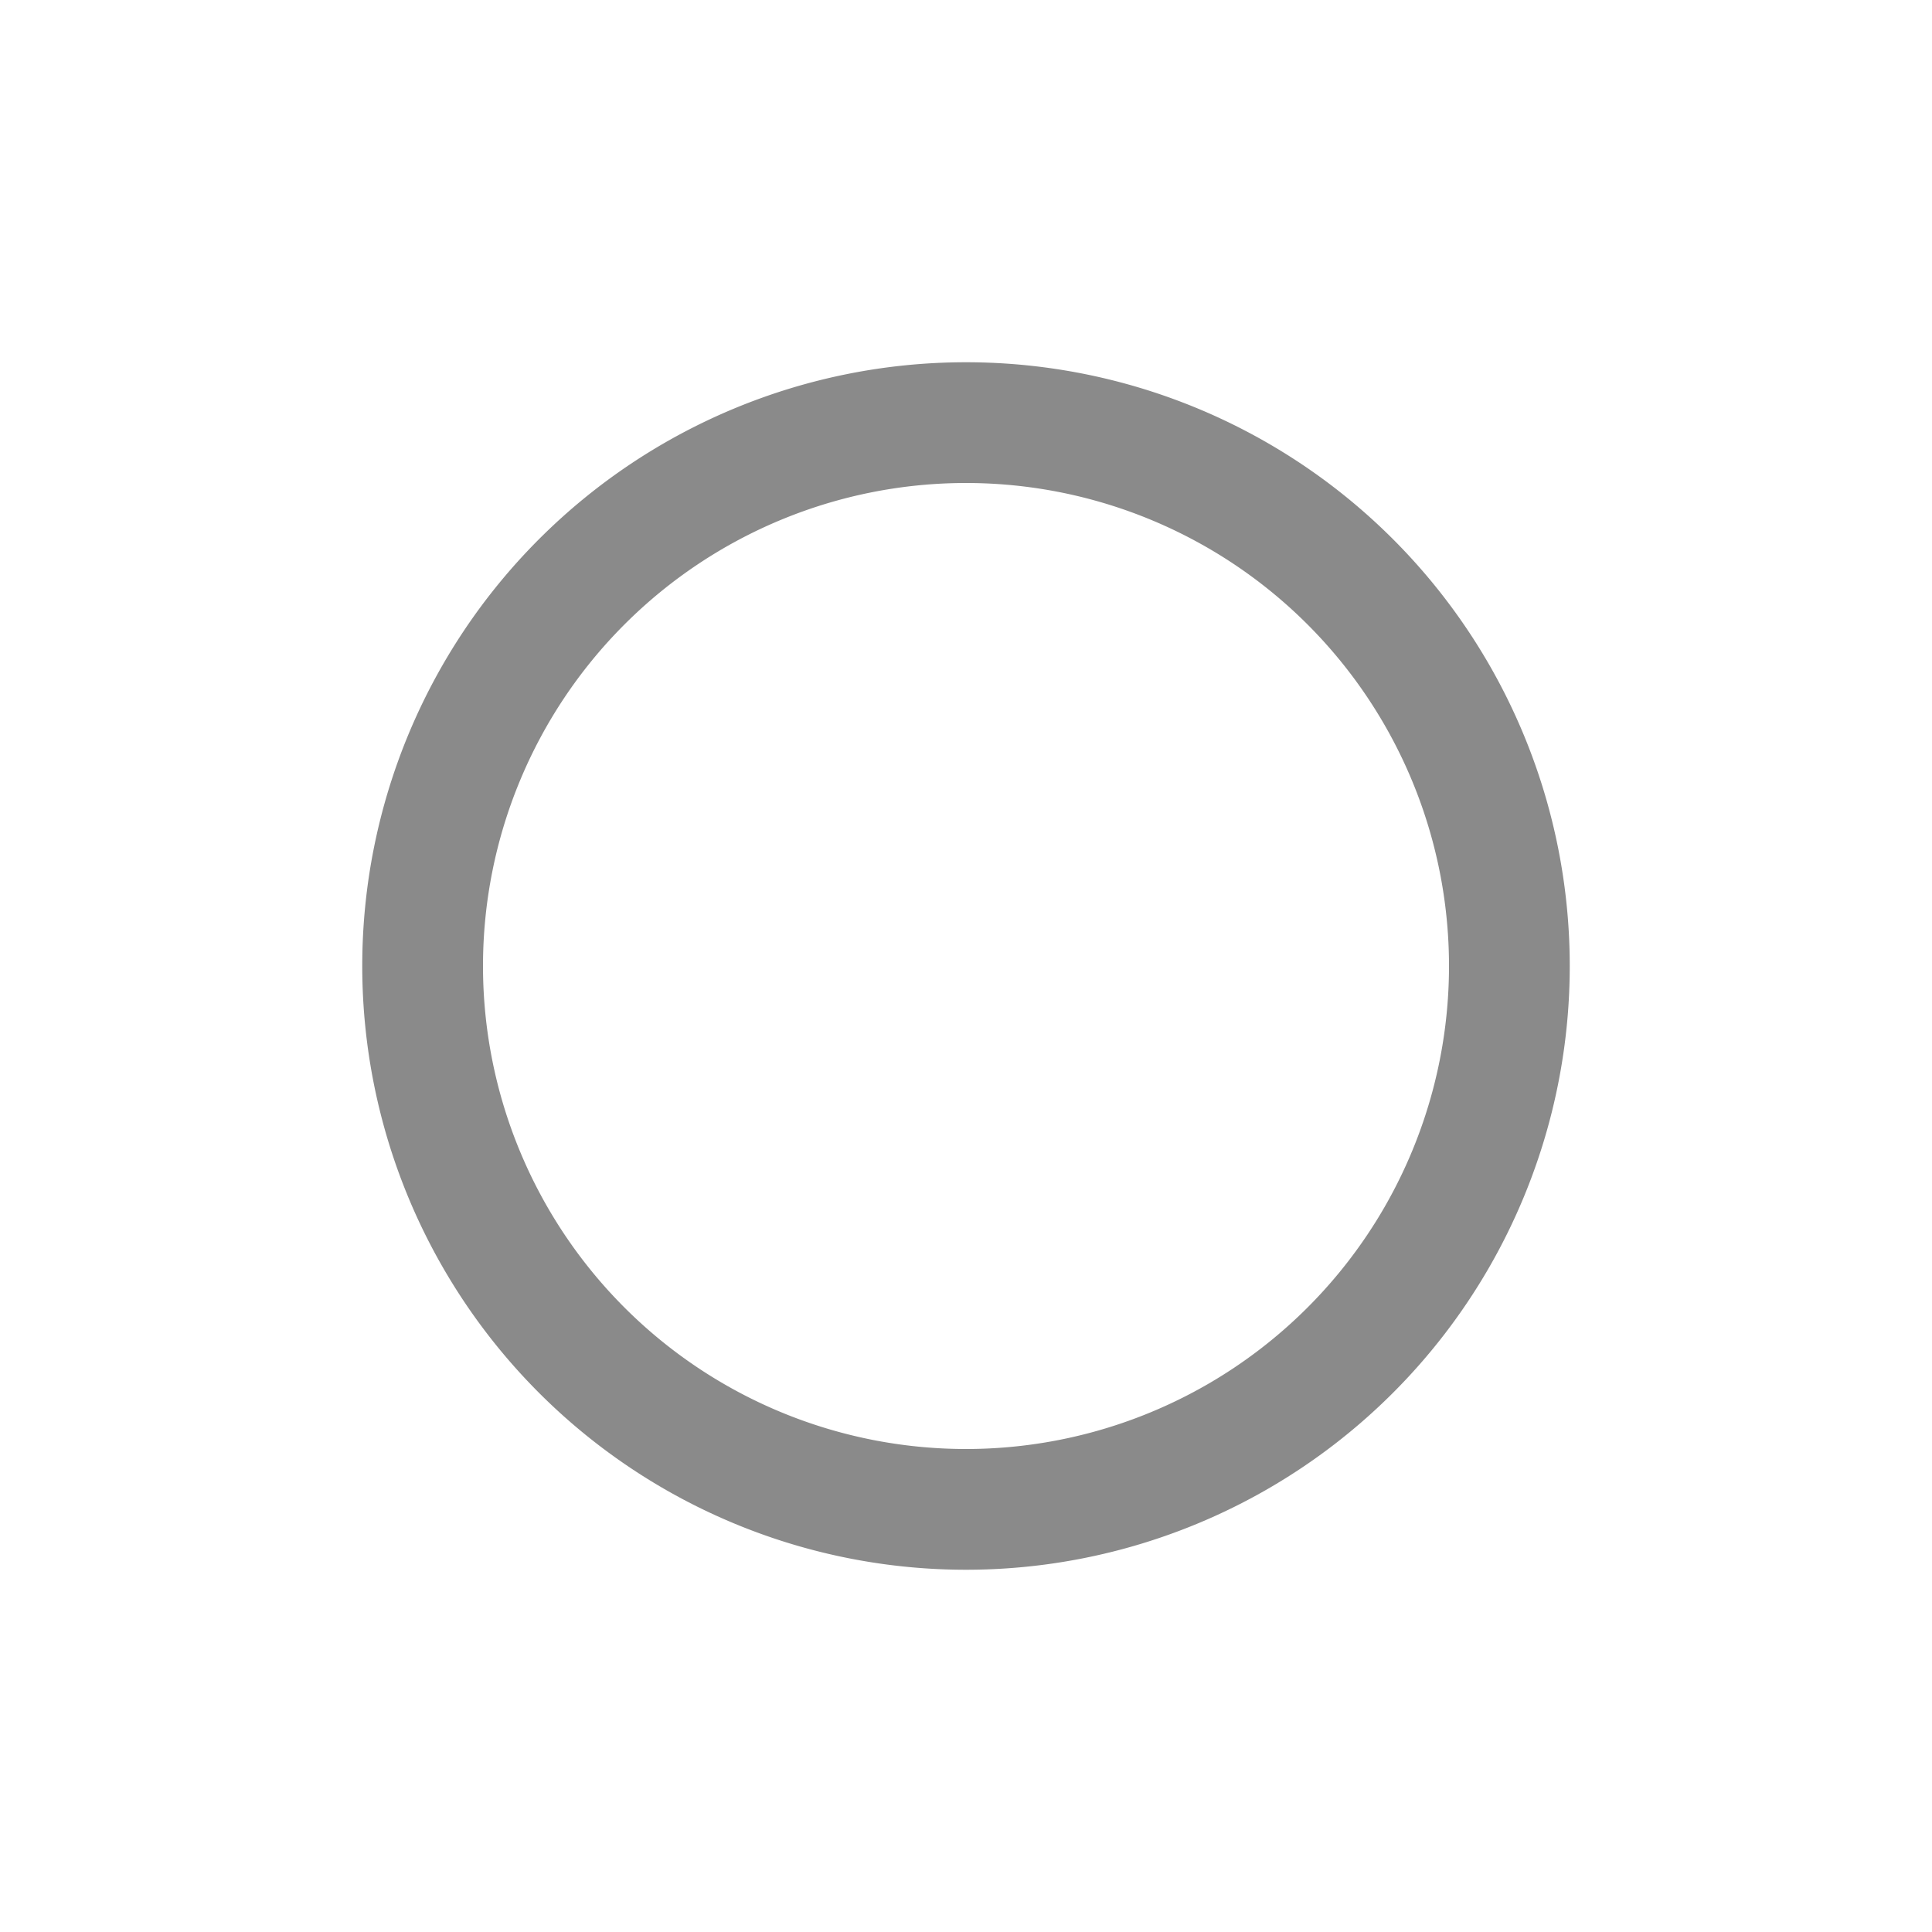 <svg xmlns="http://www.w3.org/2000/svg" width="16" height="16"><path d="M8 3a5 5 0 0 0-5 5 5 5 0 0 0 5 5 5 5 0 0 0 5-5 5 5 0 0 0-5-5zm0 1a4 4 0 0 1 4 4 4 4 0 0 1-4 4 4 4 0 0 1-4-4 4 4 0 0 1 4-4z" style="fill:#8a8a8a;fill-rule:evenodd;stroke-linecap:round;stroke-linejoin:round;stop-color:#000"/></svg>